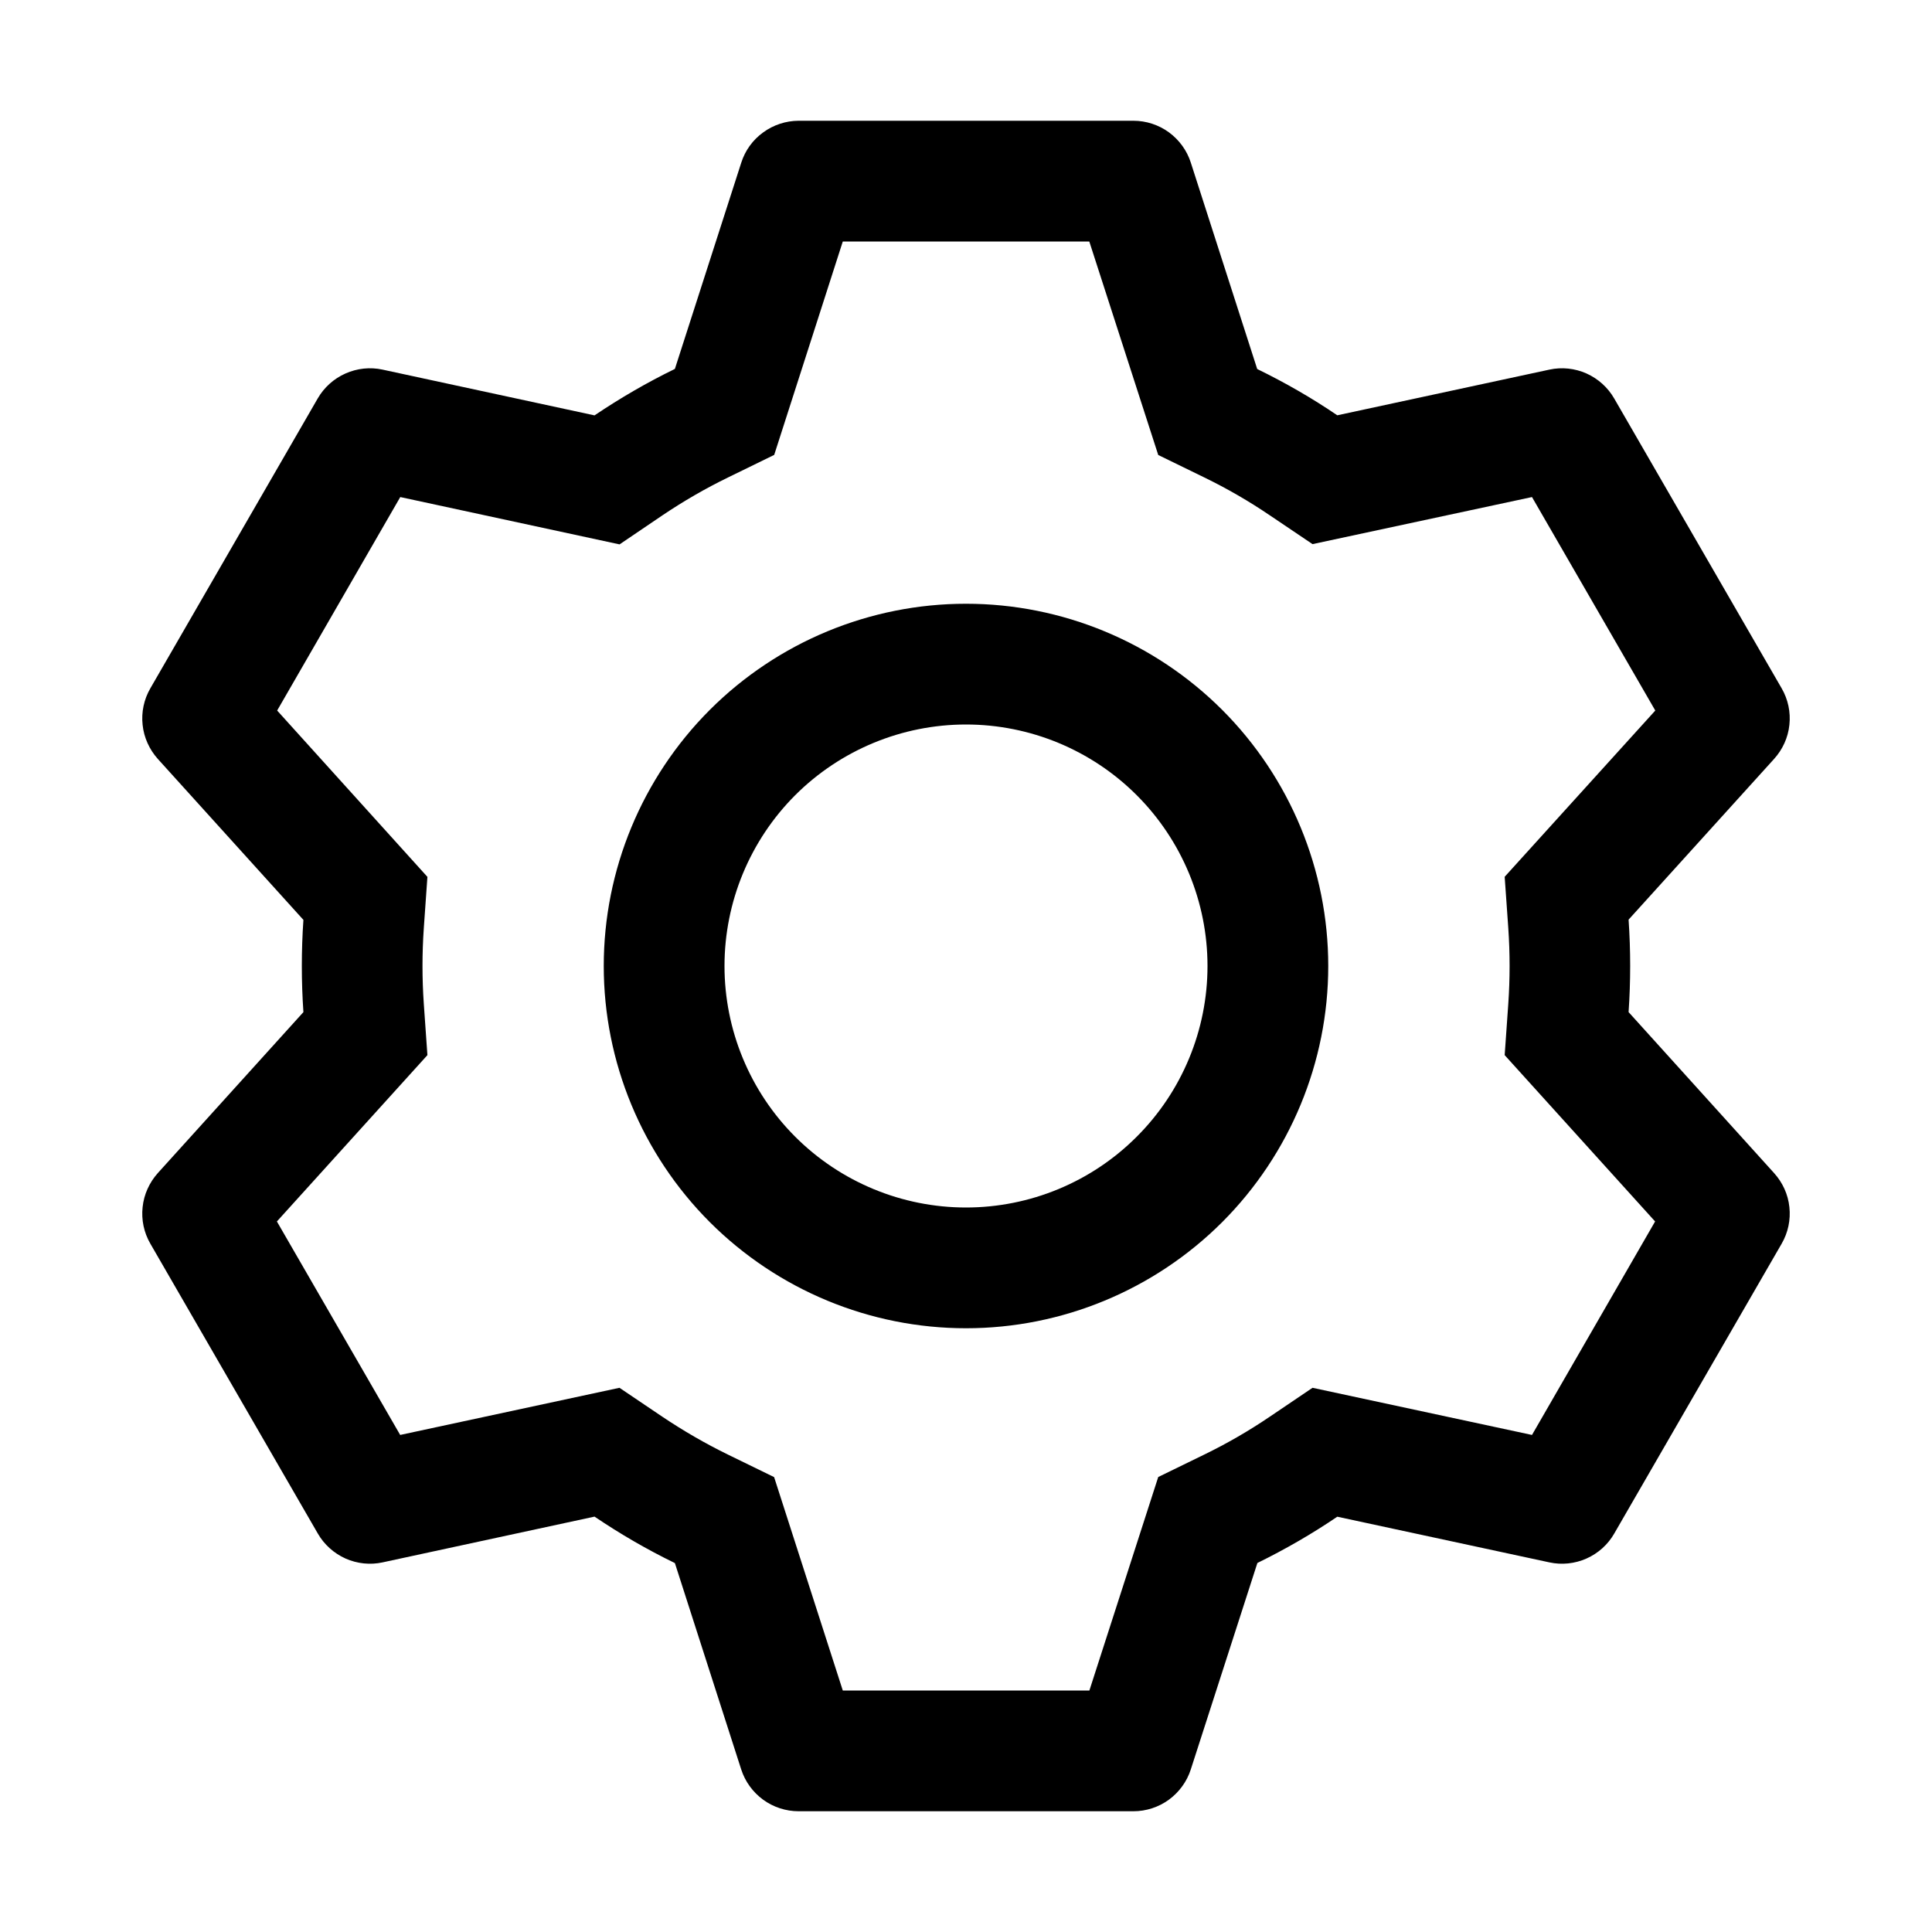 <svg width="22" height="22" viewBox="0 0 22 22" fill="none" xmlns="http://www.w3.org/2000/svg">
<path d="M12.906 1.375C13.051 1.375 13.193 1.421 13.311 1.507C13.428 1.593 13.516 1.714 13.56 1.852L14.316 4.202C14.634 4.357 14.938 4.532 15.228 4.729L17.643 4.209C17.785 4.178 17.933 4.194 18.066 4.253C18.199 4.313 18.31 4.413 18.382 4.539L20.288 7.838C20.361 7.964 20.392 8.11 20.376 8.255C20.361 8.399 20.299 8.535 20.201 8.643L18.545 10.472C18.569 10.823 18.569 11.175 18.545 11.525L20.201 13.357C20.299 13.465 20.361 13.601 20.376 13.745C20.392 13.89 20.361 14.036 20.288 14.162L18.382 17.462C18.31 17.588 18.199 17.688 18.066 17.747C17.933 17.806 17.785 17.822 17.643 17.791L15.228 17.271C14.939 17.467 14.634 17.643 14.318 17.798L13.56 20.148C13.516 20.286 13.428 20.407 13.311 20.493C13.193 20.579 13.051 20.625 12.906 20.625H9.094C8.949 20.625 8.807 20.579 8.689 20.493C8.572 20.407 8.484 20.286 8.44 20.148L7.685 17.799C7.368 17.645 7.063 17.468 6.77 17.27L4.357 17.791C4.215 17.822 4.067 17.806 3.934 17.747C3.801 17.687 3.69 17.587 3.618 17.461L1.712 14.162C1.639 14.036 1.608 13.89 1.624 13.745C1.639 13.601 1.701 13.465 1.798 13.357L3.455 11.525C3.431 11.175 3.431 10.825 3.455 10.475L1.798 8.643C1.701 8.535 1.639 8.399 1.624 8.255C1.608 8.11 1.639 7.964 1.712 7.838L3.618 4.537C3.69 4.412 3.801 4.312 3.934 4.253C4.067 4.194 4.215 4.178 4.357 4.209L6.77 4.73C7.062 4.533 7.367 4.356 7.685 4.201L8.441 1.852C8.485 1.714 8.572 1.593 8.69 1.508C8.807 1.422 8.948 1.376 9.093 1.375H12.904H12.906ZM12.402 2.75H9.597L8.816 5.18L8.29 5.437C8.031 5.563 7.781 5.708 7.542 5.869L7.055 6.199L4.558 5.66L3.156 8.091L4.867 9.985L4.826 10.568C4.806 10.856 4.806 11.144 4.826 11.432L4.867 12.015L3.153 13.909L4.557 16.34L7.054 15.803L7.54 16.131C7.78 16.292 8.03 16.437 8.288 16.563L8.815 16.82L9.597 19.25H12.405L13.189 16.819L13.714 16.563C13.973 16.437 14.222 16.293 14.461 16.131L14.946 15.803L17.445 16.34L18.847 13.909L17.134 12.015L17.175 11.432C17.195 11.144 17.195 10.855 17.175 10.567L17.134 9.984L18.849 8.091L17.445 5.66L14.946 6.196L14.461 5.869C14.222 5.707 13.973 5.563 13.714 5.437L13.189 5.181L12.404 2.75H12.402ZM11 6.875C12.094 6.875 13.143 7.31 13.917 8.083C14.69 8.857 15.125 9.906 15.125 11C15.125 12.094 14.69 13.143 13.917 13.917C13.143 14.69 12.094 15.125 11 15.125C9.906 15.125 8.857 14.69 8.083 13.917C7.31 13.143 6.875 12.094 6.875 11C6.875 9.906 7.31 8.857 8.083 8.083C8.857 7.31 9.906 6.875 11 6.875ZM11 8.25C10.271 8.25 9.571 8.54 9.055 9.055C8.54 9.571 8.25 10.271 8.25 11C8.25 11.729 8.54 12.429 9.055 12.944C9.571 13.46 10.271 13.75 11 13.75C11.729 13.75 12.429 13.46 12.944 12.944C13.46 12.429 13.75 11.729 13.75 11C13.75 10.271 13.46 9.571 12.944 9.055C12.429 8.54 11.729 8.25 11 8.25Z" fill="black"/>
</svg>
